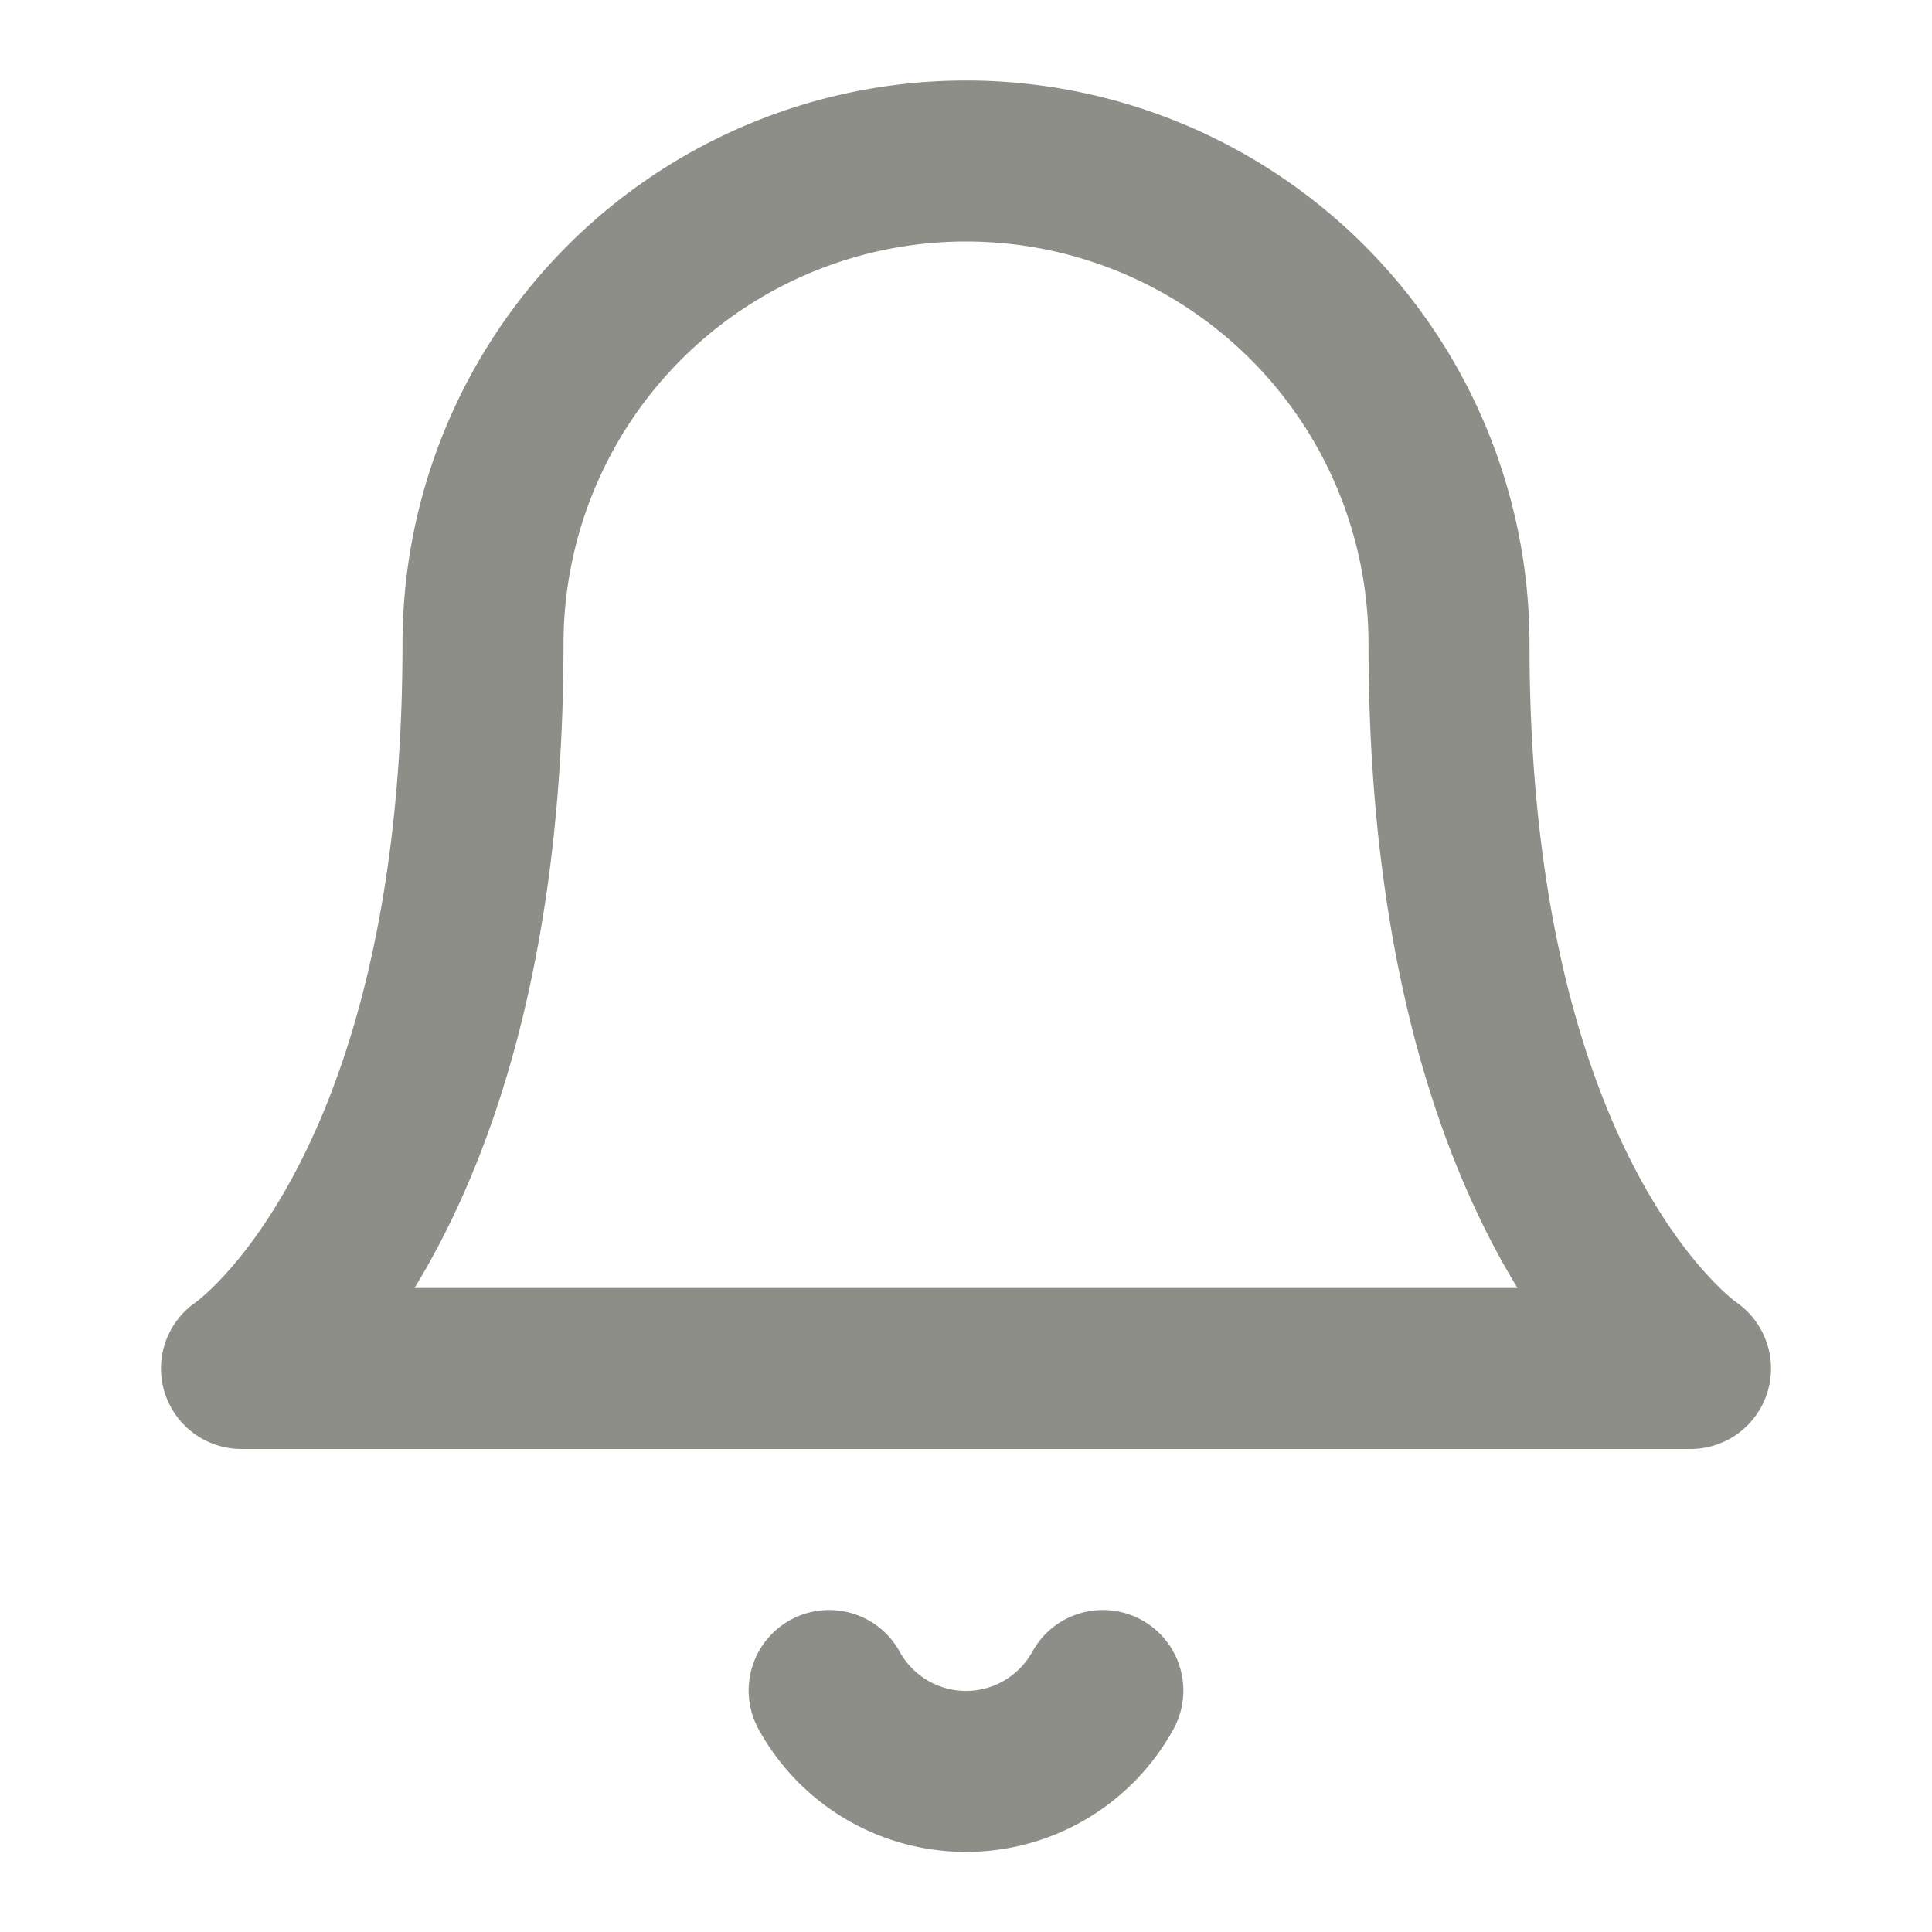 <svg xmlns="http://www.w3.org/2000/svg" width="24" height="24" viewBox="0 0 24 24" fill="none" stroke="#8d8e87" stroke-width="2" stroke-linecap="round" stroke-linejoin="round" class="lucide lucide-bell"><path d="M6 8a6 6 0 0 1 12 0c0 7 3 9 3 9H3s3-2 3-9"/><path d="M10.3 21a1.94 1.94 0 0 0 3.4 0"/></svg>